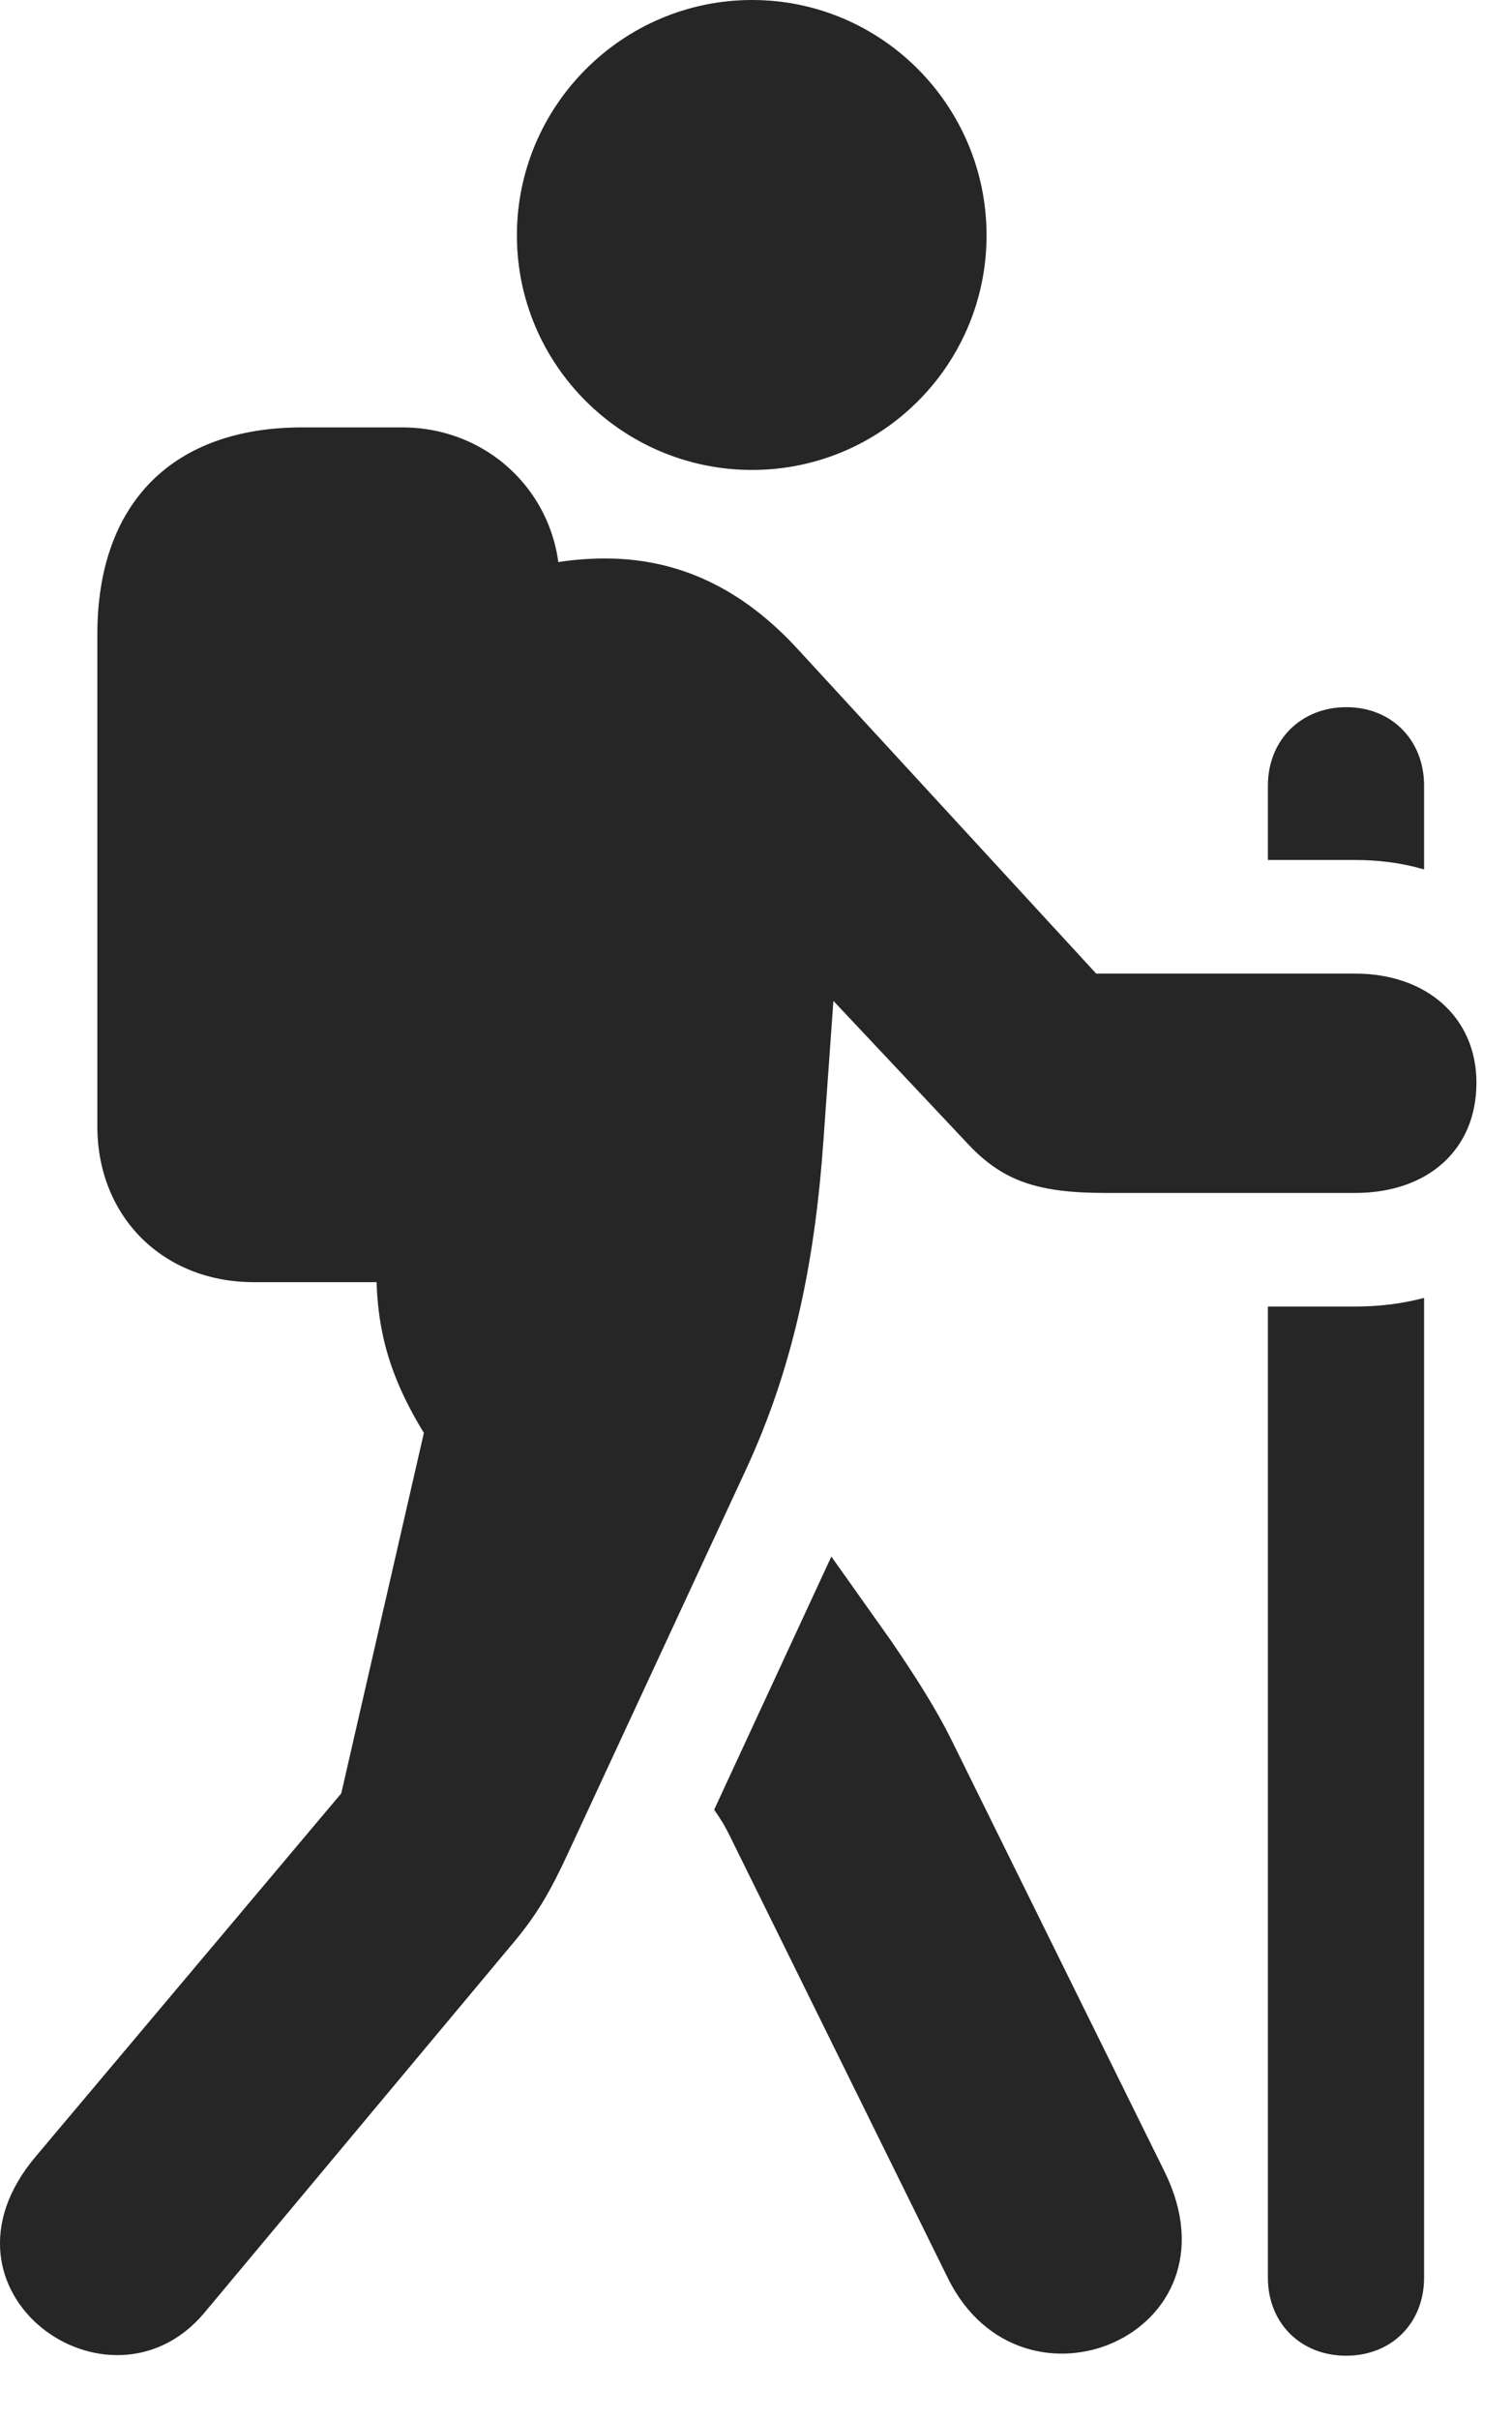 <?xml version="1.0" encoding="UTF-8"?>
<!--Generator: Apple Native CoreSVG 326-->
<!DOCTYPE svg PUBLIC "-//W3C//DTD SVG 1.1//EN" "http://www.w3.org/Graphics/SVG/1.1/DTD/svg11.dtd">
<svg version="1.1" xmlns="http://www.w3.org/2000/svg" xmlns:xlink="http://www.w3.org/1999/xlink"
       viewBox="0 0 15.392 24.615">
       <g>
              <rect height="24.615" opacity="0" width="15.392" x="0" y="0" />
              <path d="M7.656 4.782C8.975 4.782 10.043 3.713 10.043 2.395C10.043 1.076 8.975 0 7.656 0C6.338 0 5.262 1.076 5.262 2.395C5.262 3.713 6.338 4.782 7.656 4.782ZM2.585 13.047L4.092 13.047C4.997 13.047 5.699 12.334 5.699 11.461L5.699 5.943C5.699 5.057 4.997 4.349 4.092 4.349L3.076 4.349C1.762 4.349 0.991 5.115 0.991 6.454L0.991 11.461C0.991 12.381 1.66 13.047 2.585 13.047ZM2.078 23.537L5.187 19.815C5.463 19.494 5.6 19.251 5.785 18.852L7.59 14.962C8.069 13.931 8.294 12.862 8.382 11.61L8.484 10.185L9.853 11.64C10.212 12.024 10.575 12.139 11.255 12.139L13.795 12.139C14.537 12.139 15.03 11.698 15.03 11.017C15.03 10.358 14.528 9.907 13.795 9.907L11.159 9.907L8.131 6.616C7.637 6.075 7.006 5.683 6.164 5.683C5.494 5.683 4.949 5.883 4.413 6.223L3.854 12.477C3.776 13.342 3.9 13.9 4.315 14.581L3.474 18.249L0.366 21.941C-0.802 23.319 1.113 24.681 2.078 23.537ZM11.86 22.108L9.696 17.726C9.53 17.387 9.308 17.042 9.068 16.692L8.463 15.839L7.27 18.415C7.346 18.523 7.386 18.593 7.429 18.681L9.652 23.187C10.406 24.703 12.663 23.758 11.86 22.108ZM13.706 7.196C13.243 7.196 12.907 7.532 12.907 7.995L12.907 8.751L13.795 8.751C14.027 8.751 14.26 8.778 14.497 8.847L14.497 7.995C14.497 7.532 14.168 7.196 13.706 7.196ZM13.704 23.971C14.166 23.971 14.497 23.639 14.497 23.177L14.497 13.207C14.267 13.268 14.031 13.295 13.795 13.295L12.907 13.295L12.907 23.177C12.907 23.639 13.241 23.971 13.704 23.971Z"
                     fill="currentColor" fill-opacity="0.85" />
       </g>
</svg>